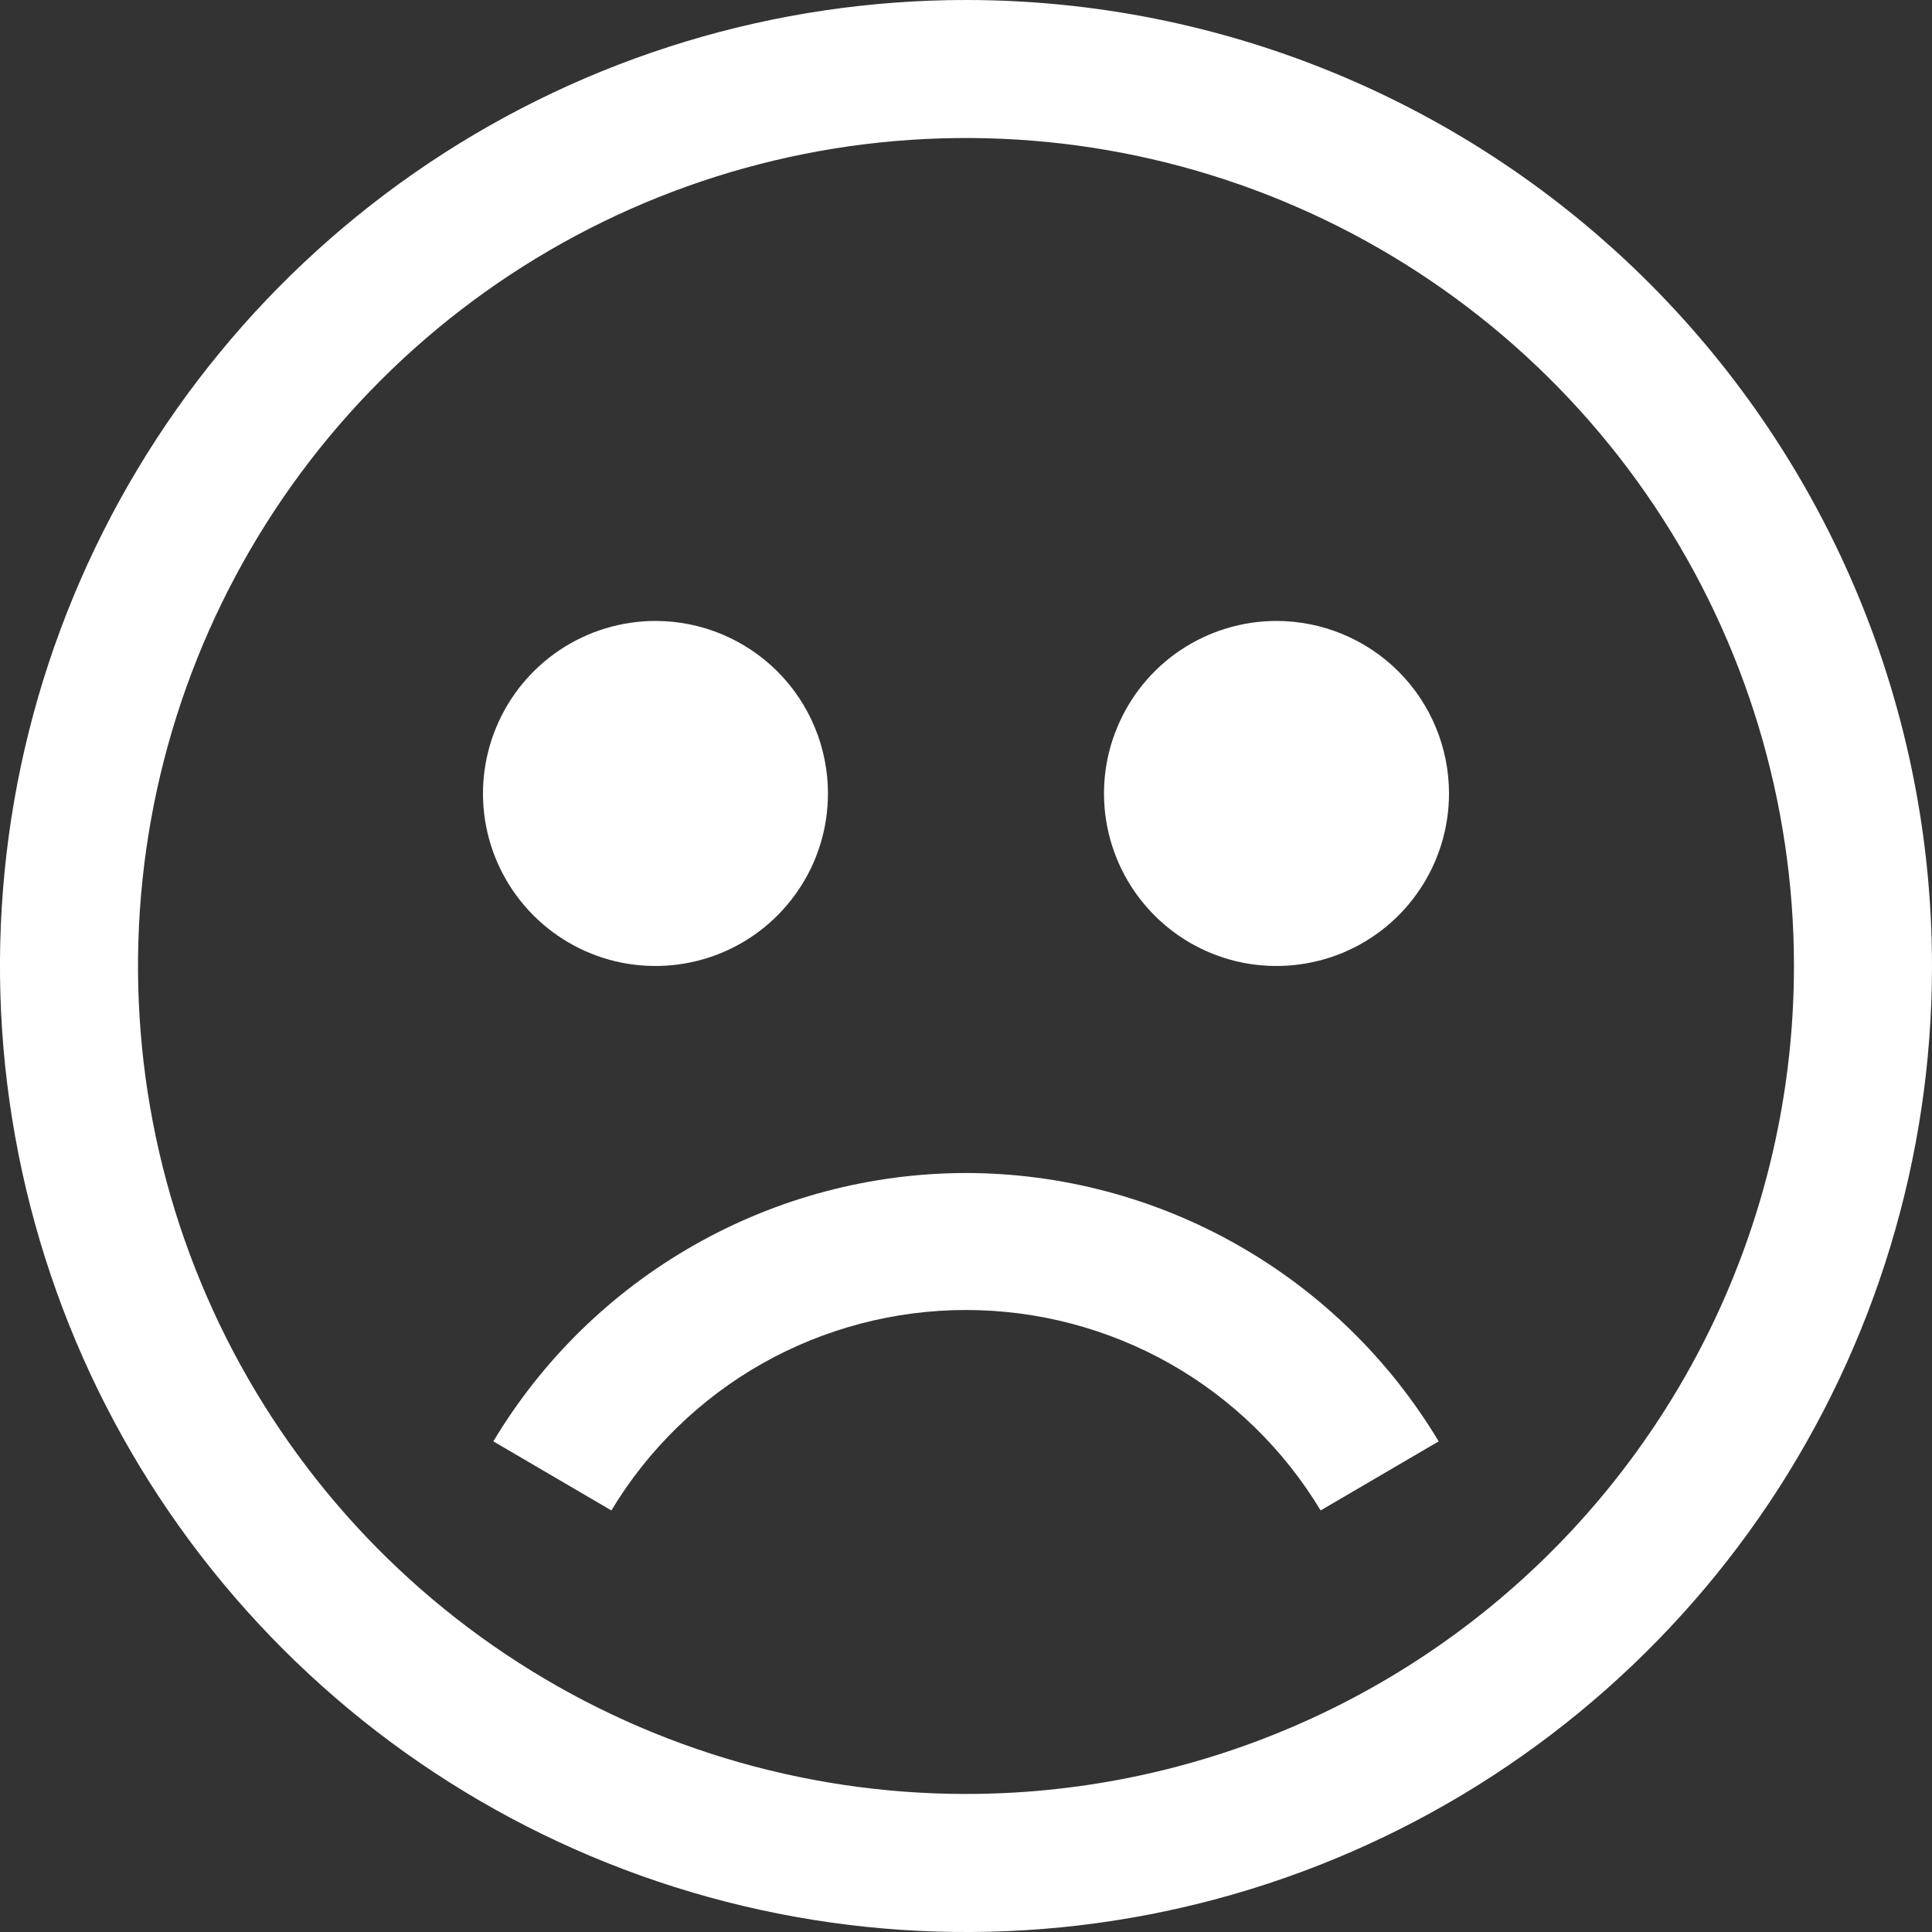 <svg width="20" height="20" viewBox="0 0 20 20" fill="none" xmlns="http://www.w3.org/2000/svg">
<rect x="0" y="0" width="20" height="20" fill="#333333" stroke="none"/>
<path d="M10 0C8.022 0 6.089 0.586 4.444 1.685C2.8 2.784 1.518 4.346 0.761 6.173C0.004 8 -0.194 10.011 0.192 11.951C0.578 13.891 1.53 15.672 2.929 17.071C4.327 18.47 6.109 19.422 8.049 19.808C9.989 20.194 12 19.996 13.827 19.239C15.654 18.482 17.216 17.2 18.315 15.556C19.413 13.911 20 11.978 20 10C20 7.348 18.946 4.804 17.071 2.929C15.196 1.054 12.652 0 10 0ZM10 18.571C8.305 18.571 6.648 18.069 5.238 17.127C3.828 16.185 2.73 14.846 2.081 13.28C1.432 11.714 1.263 9.99 1.593 8.328C1.924 6.665 2.74 5.138 3.939 3.939C5.138 2.74 6.665 1.924 8.328 1.593C9.99 1.263 11.714 1.432 13.28 2.081C14.846 2.73 16.185 3.828 17.127 5.238C18.069 6.648 18.571 8.305 18.571 10C18.571 12.273 17.668 14.454 16.061 16.061C14.454 17.668 12.273 18.571 10 18.571Z" fill="white"/>
<path d="M6.786 6.428C6.433 6.428 6.087 6.533 5.794 6.729C5.5 6.926 5.271 7.205 5.136 7.531C5.001 7.857 4.965 8.216 5.034 8.563C5.103 8.909 5.273 9.227 5.523 9.477C5.773 9.727 6.091 9.897 6.437 9.966C6.784 10.034 7.143 9.999 7.469 9.864C7.795 9.729 8.074 9.5 8.27 9.206C8.467 8.913 8.571 8.567 8.571 8.214C8.571 7.741 8.383 7.286 8.048 6.951C7.714 6.617 7.259 6.428 6.786 6.428ZM13.214 6.428C12.861 6.428 12.516 6.533 12.222 6.729C11.928 6.926 11.7 7.205 11.565 7.531C11.429 7.857 11.394 8.216 11.463 8.563C11.532 8.909 11.702 9.227 11.952 9.477C12.201 9.727 12.52 9.897 12.866 9.966C13.212 10.034 13.571 9.999 13.898 9.864C14.224 9.729 14.503 9.5 14.699 9.206C14.895 8.913 15 8.567 15 8.214C15 7.741 14.812 7.286 14.477 6.951C14.142 6.617 13.688 6.428 13.214 6.428ZM10 12.143C9.014 12.144 8.045 12.401 7.188 12.888C6.33 13.375 5.614 14.075 5.107 14.921L6.329 15.636C6.71 15.003 7.248 14.479 7.891 14.115C8.535 13.752 9.261 13.561 10 13.561C10.739 13.561 11.465 13.752 12.109 14.115C12.752 14.479 13.29 15.003 13.671 15.636L14.893 14.921C14.386 14.075 13.669 13.375 12.812 12.888C11.955 12.401 10.986 12.144 10 12.143Z" fill="white"/>
</svg>
